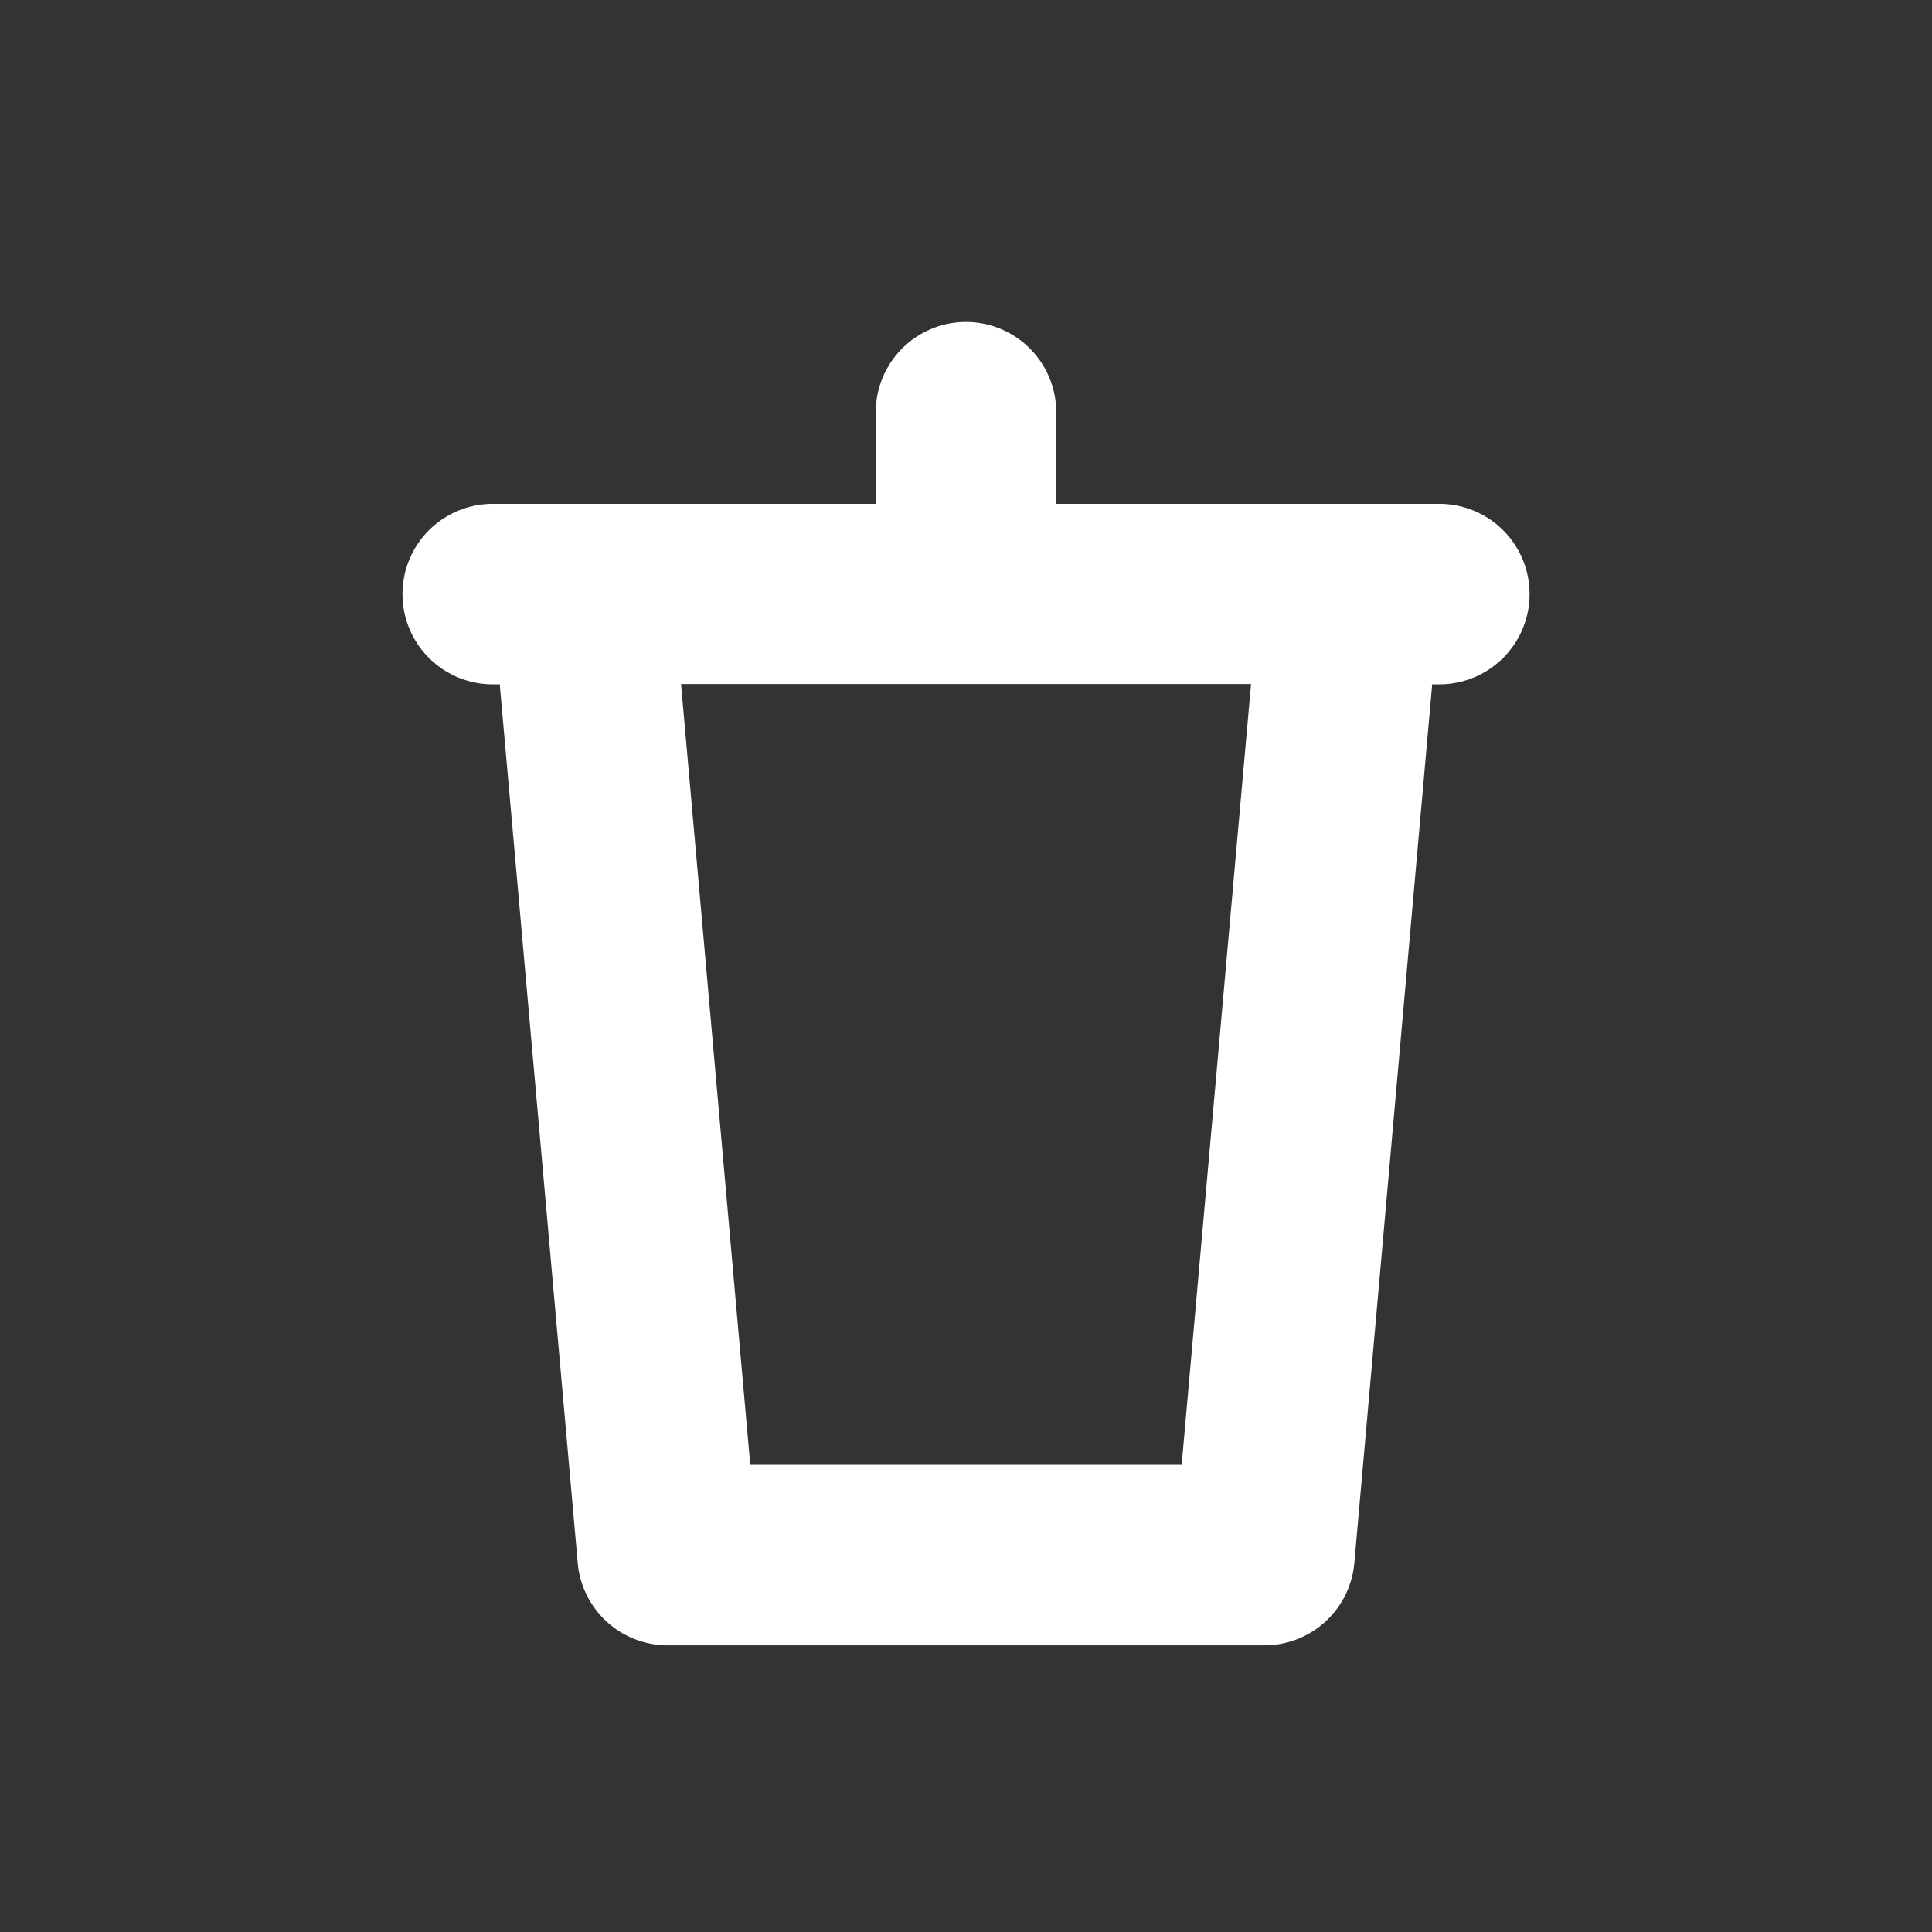 <svg id="trash" xmlns="http://www.w3.org/2000/svg" width="24" height="24" viewBox="0 0 24 24">
  <rect x="0" y="0" width="24" height="24" fill="#333333" stroke="none"/>
  <rect id="Rectangle_52" data-name="Rectangle 52" width="24" height="24" fill="none"/>
  <path id="Path_297" data-name="Path 297" d="M81.525,177.032H76.767v-1.138a1.121,1.121,0,1,0-2.242,0v1.138H69.767a1.121,1.121,0,0,0,0,2.242h.087l.969,10.916a1.121,1.121,0,0,0,1.117,1.022h7.413a1.121,1.121,0,0,0,1.117-1.022l.967-10.916h.089a1.121,1.121,0,1,0,0-2.242Zm-3.2,11.938H72.966l-.86-9.7h7.081Z" transform="translate(-63.646 -170.773)" fill="#fff"/>
</svg>
